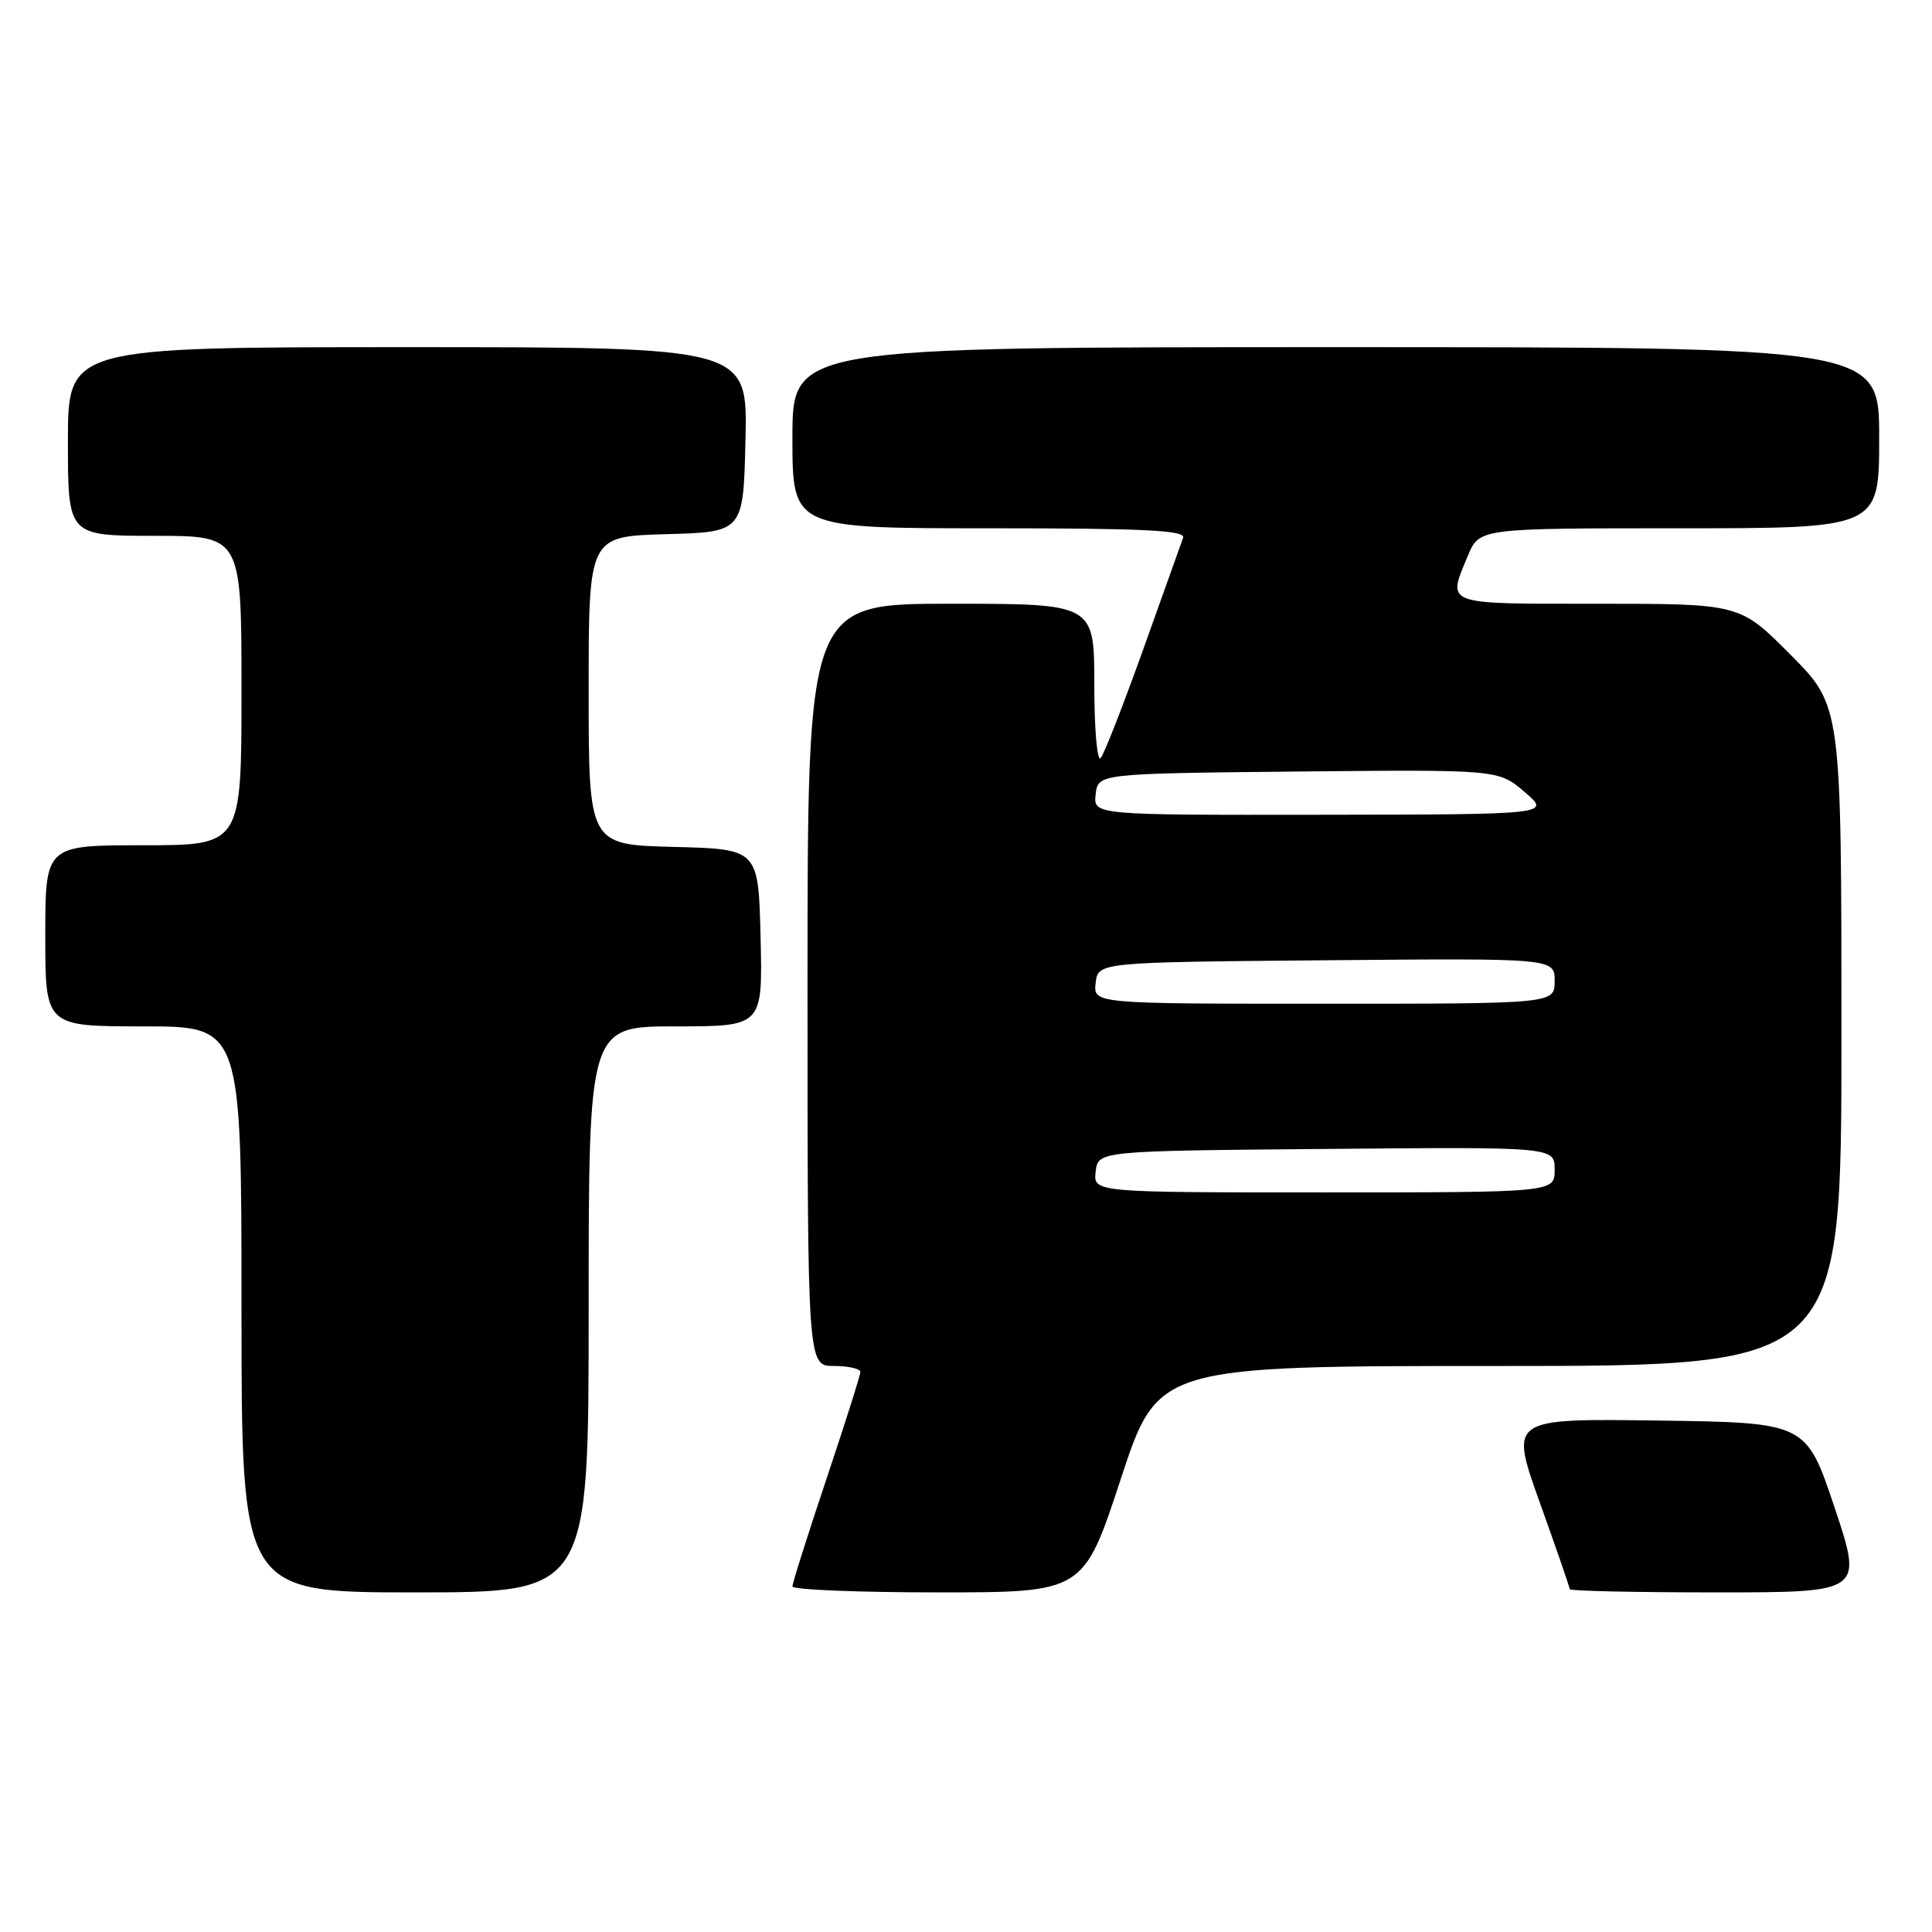 <?xml version="1.0" encoding="UTF-8" standalone="no"?>
<!DOCTYPE svg PUBLIC "-//W3C//DTD SVG 1.1//EN" "http://www.w3.org/Graphics/SVG/1.1/DTD/svg11.dtd" >
<svg xmlns="http://www.w3.org/2000/svg" xmlns:xlink="http://www.w3.org/1999/xlink" version="1.1" viewBox="0 0 256 256">
 <g >
 <path fill="currentColor"
d=" M 78.00 173.50 C 78.00 136.00 78.00 136.00 89.53 136.00 C 101.06 136.00 101.06 136.00 100.78 124.25 C 100.50 112.50 100.50 112.50 89.25 112.22 C 78.00 111.93 78.00 111.93 78.00 91.50 C 78.00 71.07 78.00 71.07 88.25 70.78 C 98.50 70.50 98.50 70.50 98.78 58.25 C 99.06 46.00 99.06 46.00 54.03 46.00 C 9.00 46.00 9.00 46.00 9.00 58.50 C 9.00 71.00 9.00 71.00 20.50 71.00 C 32.00 71.00 32.00 71.00 32.00 91.50 C 32.00 112.00 32.00 112.00 19.00 112.00 C 6.00 112.00 6.00 112.00 6.00 124.00 C 6.00 136.00 6.00 136.00 19.00 136.00 C 32.00 136.00 32.00 136.00 32.00 173.50 C 32.00 211.00 32.00 211.00 55.00 211.00 C 78.00 211.00 78.00 211.00 78.00 173.50 Z  M 148.50 196.00 C 153.43 181.00 153.43 181.00 198.71 181.00 C 244.00 181.00 244.00 181.00 244.00 137.28 C 244.00 93.55 244.00 93.55 237.28 86.78 C 230.55 80.00 230.55 80.00 211.78 80.00 C 191.08 80.00 191.75 80.25 194.51 73.62 C 196.03 70.00 196.03 70.00 222.51 70.00 C 249.00 70.00 249.00 70.00 249.00 58.00 C 249.00 46.00 249.00 46.00 177.00 46.00 C 105.00 46.00 105.00 46.00 105.00 58.00 C 105.00 70.00 105.00 70.00 131.11 70.00 C 151.56 70.00 157.12 70.27 156.77 71.25 C 156.52 71.94 154.15 78.58 151.50 86.00 C 148.84 93.42 146.30 99.93 145.84 100.45 C 145.38 100.97 145.00 96.59 145.00 90.70 C 145.00 80.00 145.00 80.00 126.00 80.00 C 107.00 80.00 107.00 80.00 107.00 130.50 C 107.00 181.00 107.00 181.00 110.50 181.00 C 112.42 181.00 114.00 181.36 114.00 181.79 C 114.00 182.23 111.97 188.62 109.50 196.00 C 107.03 203.38 105.00 209.77 105.00 210.21 C 105.00 210.64 113.68 211.00 124.29 211.00 C 143.57 211.00 143.57 211.00 148.50 196.00 Z  M 243.09 199.75 C 239.32 188.50 239.32 188.50 219.68 188.23 C 200.04 187.96 200.04 187.96 204.02 199.06 C 206.21 205.17 208.00 210.35 208.00 210.58 C 208.00 210.81 216.74 211.00 227.43 211.00 C 246.85 211.00 246.85 211.00 243.09 199.75 Z  M 145.18 155.25 C 145.50 152.50 145.50 152.50 175.75 152.24 C 206.00 151.97 206.00 151.97 206.00 154.99 C 206.00 158.00 206.00 158.00 175.43 158.00 C 144.87 158.00 144.87 158.00 145.18 155.25 Z  M 145.18 130.25 C 145.50 127.50 145.50 127.50 175.75 127.24 C 206.00 126.97 206.00 126.97 206.00 129.99 C 206.00 133.00 206.00 133.00 175.43 133.00 C 144.87 133.00 144.87 133.00 145.18 130.25 Z  M 145.18 105.25 C 145.50 102.50 145.50 102.50 172.02 102.23 C 198.54 101.97 198.54 101.97 202.02 104.94 C 205.50 107.92 205.50 107.92 175.18 107.96 C 144.87 108.00 144.87 108.00 145.18 105.25 Z "/>
</g>
</svg>